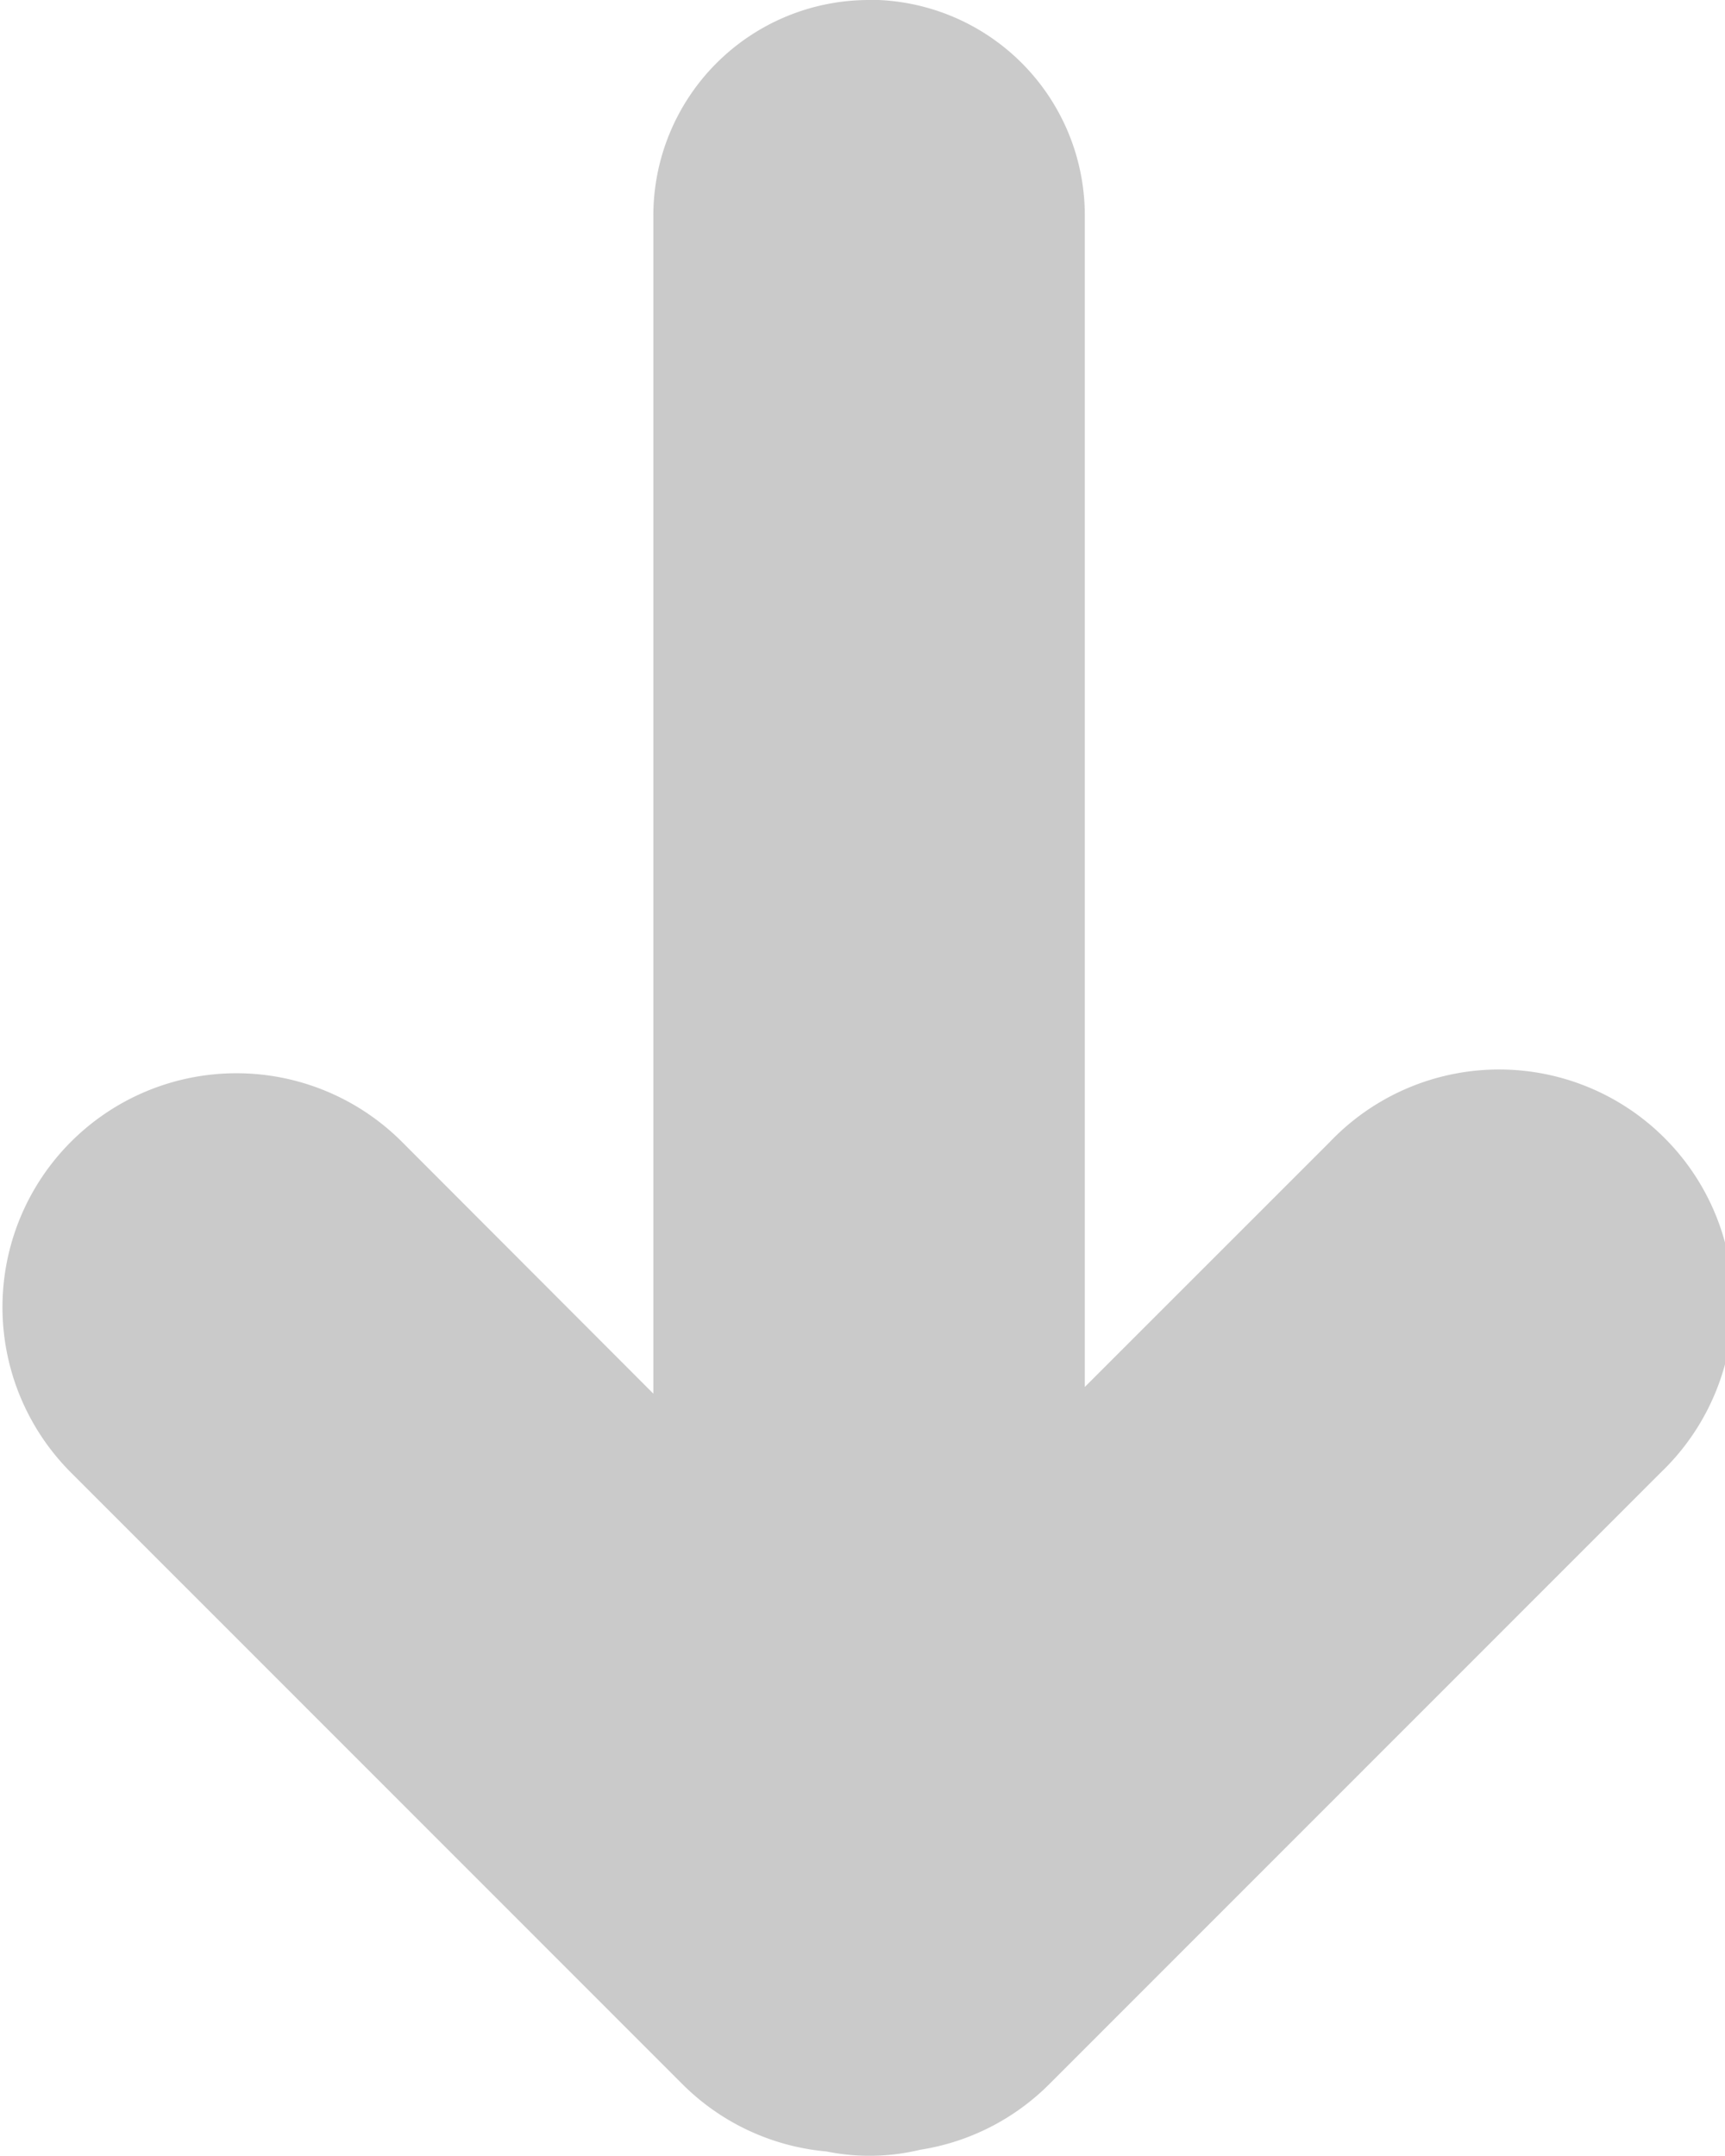 <svg xmlns="http://www.w3.org/2000/svg" width="8" height="10" viewBox="0 0 8 10"><g><g opacity=".25"><path fill="#2d2d2d" d="M4.031-.001a1 1 0 0 1 1 1v5.434l1.136-1.136A1.085 1.085 0 1 1 7.702 6.83L4.866 9.667a1.08 1.08 0 0 1-.598.304 1.002 1.002 0 0 1-.435.008 1.081 1.081 0 0 1-.668-.312L.329 6.83a1.085 1.085 0 0 1 1.535-1.534L3.03 6.464V1a1 1 0 0 1 1-1z"/></g></g></svg>